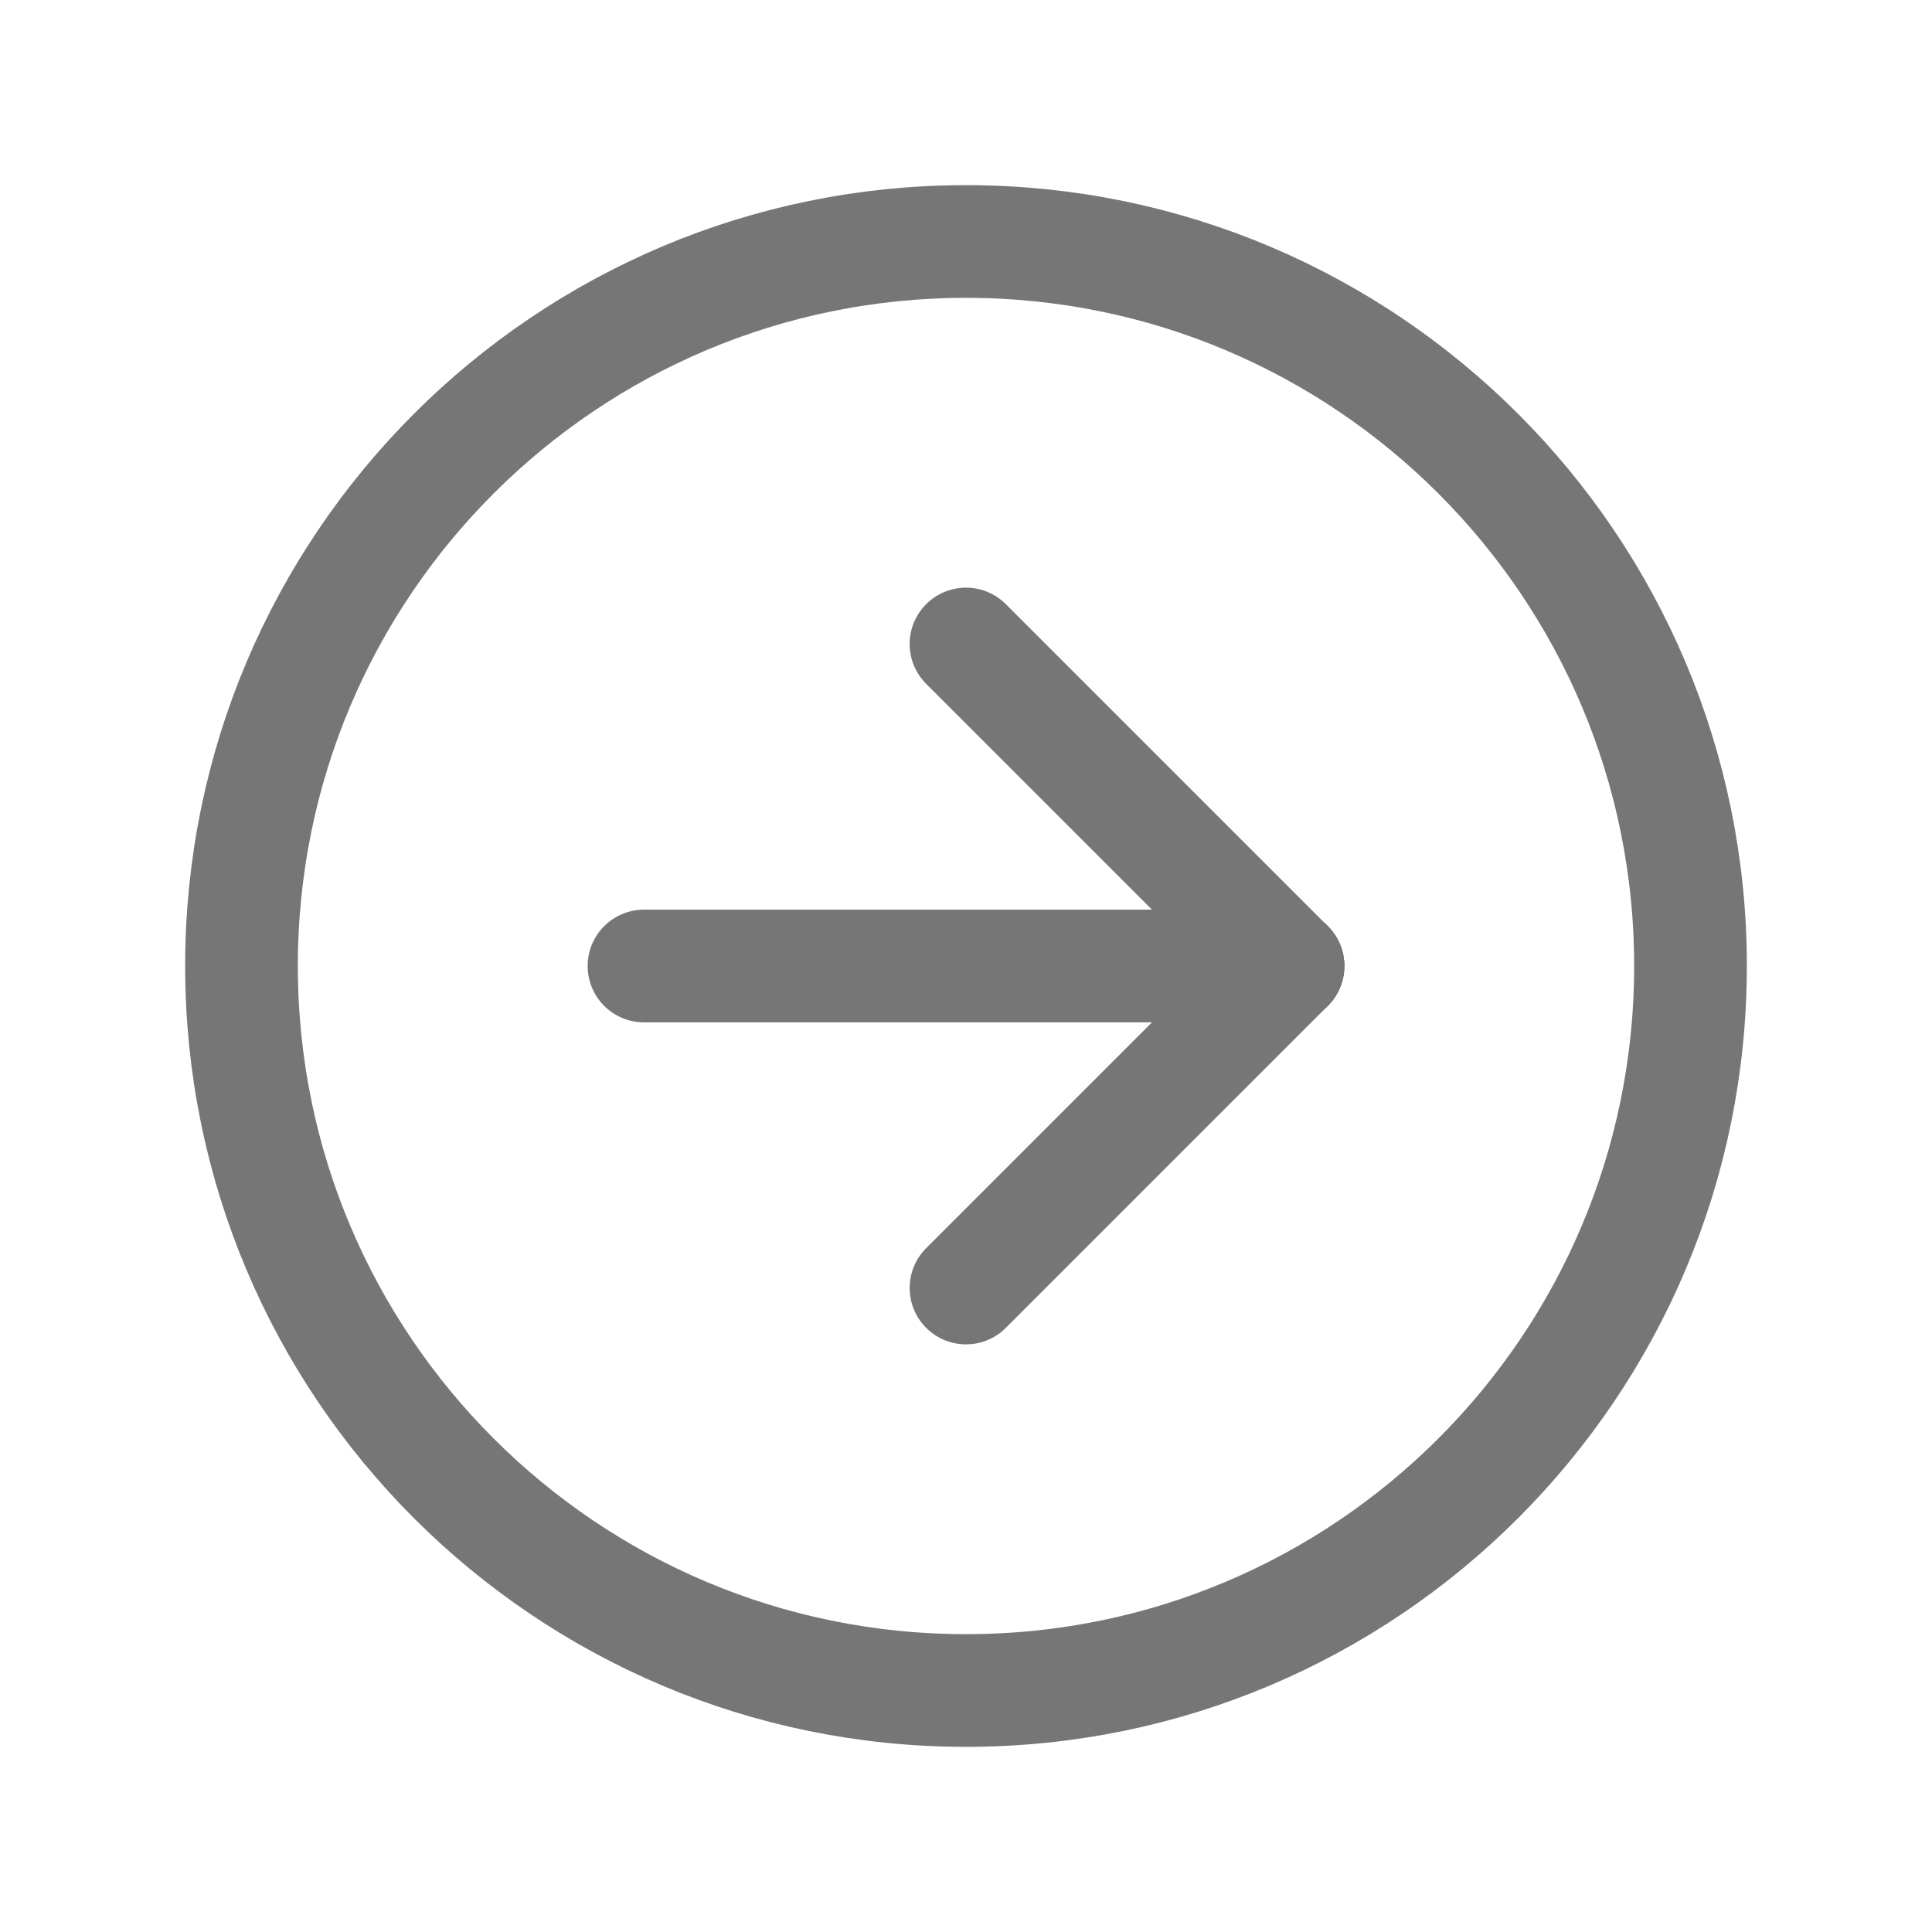 <svg width="12" height="12" viewBox="0 0 12 12" fill="none" xmlns="http://www.w3.org/2000/svg">
<path d="M6 10.5C3.515 10.5 1.5 8.485 1.5 6C1.5 3.515 3.515 1.5 6 1.5C8.485 1.5 10.5 3.515 10.5 6C10.5 8.485 8.485 10.5 6 10.5Z" stroke="#767676" stroke-width="0.7" stroke-linecap="round" stroke-linejoin="round"/>
<path d="M8 6H4" stroke="#767676" stroke-width="0.7" stroke-linecap="round" stroke-linejoin="round"/>
<path d="M8 6L6 8" stroke="#767676" stroke-width="0.7" stroke-linecap="round" stroke-linejoin="round"/>
<path d="M8 6L6 4" stroke="#767676" stroke-width="0.7" stroke-linecap="round" stroke-linejoin="round"/>
</svg>
